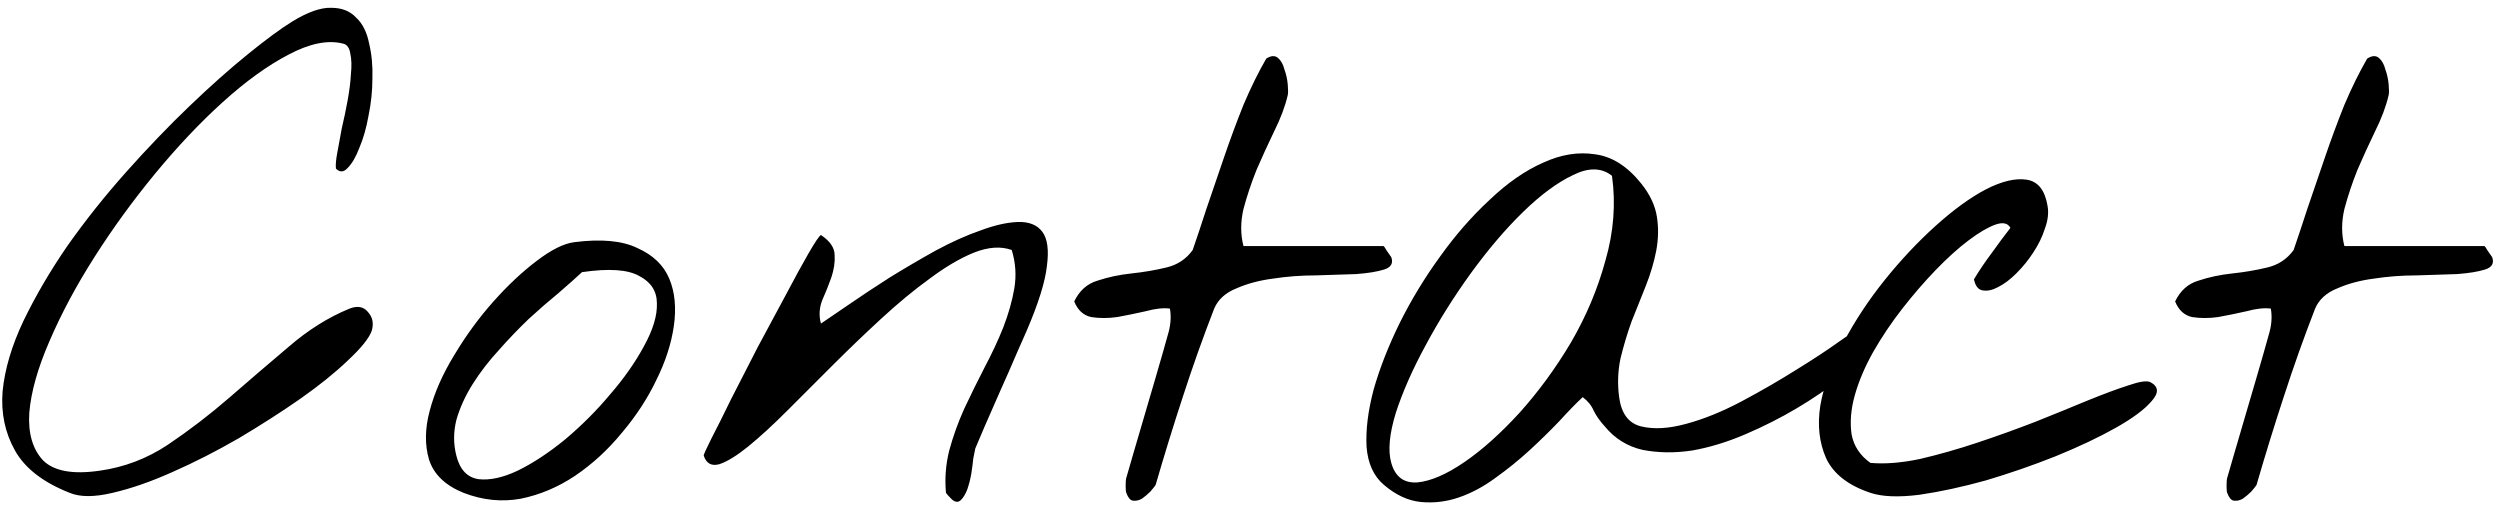 <svg width="240" height="49" viewBox="0 0 240 49" fill="none" xmlns="http://www.w3.org/2000/svg">
<path d="M6.688 47.312C4.146 46.312 2.396 44.958 1.438 43.25C0.479 41.542 0.083 39.646 0.25 37.562C0.458 35.438 1.125 33.188 2.25 30.812C3.417 28.396 4.833 25.979 6.5 23.562C8.208 21.146 10.083 18.792 12.125 16.5C14.167 14.208 16.188 12.104 18.188 10.188C20.188 8.271 22.062 6.604 23.812 5.188C25.562 3.771 26.979 2.729 28.062 2.062C29.562 1.146 30.812 0.708 31.812 0.75C32.812 0.75 33.604 1.062 34.188 1.688C34.812 2.271 35.229 3.104 35.438 4.188C35.688 5.229 35.792 6.354 35.75 7.562C35.75 8.729 35.625 9.917 35.375 11.125C35.167 12.292 34.875 13.312 34.5 14.188C34.167 15.062 33.792 15.708 33.375 16.125C33 16.542 32.625 16.562 32.25 16.188C32.208 15.854 32.25 15.354 32.375 14.688C32.5 13.979 32.646 13.188 32.812 12.312C33.021 11.438 33.208 10.542 33.375 9.625C33.542 8.708 33.646 7.875 33.688 7.125C33.771 6.333 33.75 5.667 33.625 5.125C33.542 4.583 33.312 4.271 32.938 4.188C31.479 3.812 29.729 4.167 27.688 5.25C25.688 6.292 23.583 7.812 21.375 9.812C19.208 11.771 17.042 14.062 14.875 16.688C12.75 19.271 10.812 21.938 9.062 24.688C7.312 27.438 5.875 30.125 4.75 32.75C3.625 35.333 2.979 37.625 2.812 39.625C2.688 41.583 3.125 43.104 4.125 44.188C5.167 45.229 6.979 45.562 9.562 45.188C11.938 44.854 14.125 44.021 16.125 42.688C18.167 41.312 20.125 39.812 22 38.188C23.917 36.521 25.812 34.896 27.688 33.312C29.562 31.688 31.521 30.458 33.562 29.625C34.312 29.333 34.896 29.438 35.312 29.938C35.771 30.438 35.896 31.042 35.688 31.75C35.438 32.458 34.688 33.396 33.438 34.562C32.229 35.729 30.708 36.958 28.875 38.25C27.083 39.5 25.104 40.771 22.938 42.062C20.771 43.312 18.646 44.396 16.562 45.312C14.521 46.229 12.604 46.896 10.812 47.312C9.062 47.729 7.688 47.729 6.688 47.312ZM44.5 47.312C42.75 46.604 41.646 45.542 41.188 44.125C40.771 42.708 40.792 41.146 41.25 39.438C41.708 37.688 42.5 35.896 43.625 34.062C44.75 32.188 46 30.479 47.375 28.938C48.75 27.396 50.125 26.104 51.5 25.062C52.917 23.979 54.125 23.375 55.125 23.25C57.708 22.917 59.729 23.104 61.188 23.812C62.688 24.479 63.708 25.458 64.25 26.75C64.792 28.042 64.938 29.562 64.688 31.312C64.438 33.021 63.875 34.75 63 36.5C62.167 38.25 61.062 39.938 59.688 41.562C58.354 43.188 56.854 44.562 55.188 45.688C53.562 46.771 51.833 47.5 50 47.875C48.167 48.208 46.333 48.021 44.5 47.312ZM43.812 43.75C44.146 45.083 44.854 45.833 45.938 46C47.021 46.125 48.271 45.854 49.688 45.188C51.146 44.479 52.667 43.479 54.25 42.188C55.833 40.854 57.271 39.417 58.562 37.875C59.896 36.333 60.979 34.792 61.812 33.25C62.688 31.667 63.104 30.292 63.062 29.125C63.062 27.958 62.5 27.083 61.375 26.5C60.292 25.875 58.458 25.75 55.875 26.125C55.292 26.667 54.542 27.333 53.625 28.125C52.708 28.875 51.75 29.708 50.75 30.625C49.792 31.542 48.833 32.542 47.875 33.625C46.917 34.667 46.083 35.75 45.375 36.875C44.667 38 44.146 39.146 43.812 40.312C43.521 41.479 43.521 42.625 43.812 43.75ZM90.812 47.312C90.688 45.938 90.792 44.583 91.125 43.25C91.5 41.875 91.979 40.542 92.562 39.25C93.188 37.917 93.833 36.604 94.5 35.312C95.208 33.979 95.812 32.688 96.312 31.438C96.812 30.146 97.167 28.896 97.375 27.688C97.583 26.438 97.5 25.208 97.125 24C96.083 23.625 94.875 23.708 93.5 24.25C92.167 24.792 90.75 25.625 89.25 26.75C87.75 27.833 86.188 29.125 84.562 30.625C82.979 32.083 81.417 33.583 79.875 35.125C78.375 36.625 76.938 38.062 75.562 39.438C74.188 40.812 72.938 41.958 71.812 42.875C70.729 43.75 69.812 44.312 69.062 44.562C68.312 44.771 67.812 44.5 67.562 43.75C67.521 43.708 67.75 43.188 68.25 42.188C68.792 41.146 69.438 39.854 70.188 38.312C70.979 36.771 71.833 35.104 72.75 33.312C73.708 31.521 74.604 29.854 75.438 28.312C76.271 26.729 77 25.396 77.625 24.312C78.25 23.229 78.646 22.646 78.812 22.562C79.688 23.146 80.125 23.792 80.125 24.5C80.167 25.167 80.062 25.875 79.812 26.625C79.562 27.333 79.271 28.062 78.938 28.812C78.646 29.562 78.604 30.312 78.812 31.062C79.479 30.604 80.396 29.979 81.562 29.188C82.771 28.354 84.062 27.5 85.438 26.625C86.854 25.75 88.312 24.896 89.812 24.062C91.354 23.229 92.792 22.583 94.125 22.125C95.458 21.625 96.646 21.354 97.688 21.312C98.771 21.271 99.562 21.583 100.062 22.25C100.562 22.917 100.708 24.021 100.5 25.562C100.333 27.062 99.688 29.125 98.562 31.75C98.438 32.042 98.125 32.75 97.625 33.875C97.167 34.958 96.646 36.146 96.062 37.438C95.521 38.688 95 39.875 94.5 41C94.042 42.083 93.75 42.771 93.625 43.062C93.583 43.229 93.521 43.542 93.438 44C93.396 44.417 93.333 44.896 93.25 45.438C93.167 45.938 93.042 46.438 92.875 46.938C92.708 47.396 92.5 47.75 92.25 48C92 48.25 91.708 48.229 91.375 47.938C91.042 47.604 90.854 47.396 90.812 47.312ZM108.125 47.312C108.083 47.229 108.062 47 108.062 46.625C108.062 46.25 108.083 46 108.125 45.875C108.25 45.417 108.479 44.625 108.812 43.5C109.146 42.333 109.5 41.125 109.875 39.875C110.25 38.583 110.604 37.375 110.938 36.25C111.271 35.125 111.5 34.333 111.625 33.875C111.792 33.292 111.979 32.625 112.188 31.875C112.396 31.083 112.438 30.333 112.312 29.625C111.688 29.542 110.917 29.625 110 29.875C109.083 30.083 108.167 30.271 107.25 30.438C106.375 30.562 105.542 30.562 104.75 30.438C104 30.271 103.458 29.771 103.125 28.938C103.625 27.896 104.375 27.229 105.375 26.938C106.375 26.604 107.458 26.375 108.625 26.25C109.792 26.125 110.896 25.938 111.938 25.688C113.021 25.438 113.875 24.875 114.5 24C114.875 22.917 115.312 21.604 115.812 20.062C116.354 18.479 116.917 16.833 117.5 15.125C118.083 13.417 118.708 11.729 119.375 10.062C120.083 8.396 120.812 6.917 121.562 5.625C122.021 5.333 122.396 5.312 122.688 5.562C122.979 5.812 123.188 6.188 123.312 6.688C123.479 7.146 123.583 7.625 123.625 8.125C123.667 8.625 123.667 8.958 123.625 9.125C123.375 10.208 122.938 11.375 122.312 12.625C121.729 13.833 121.167 15.062 120.625 16.312C120.125 17.562 119.708 18.812 119.375 20.062C119.083 21.312 119.083 22.5 119.375 23.625H132.812C132.854 23.625 132.958 23.771 133.125 24.062C133.292 24.312 133.438 24.521 133.562 24.688C133.771 25.271 133.542 25.667 132.875 25.875C132.208 26.083 131.312 26.229 130.188 26.312C129.062 26.354 127.771 26.396 126.312 26.438C124.896 26.438 123.521 26.542 122.188 26.75C120.896 26.917 119.729 27.229 118.688 27.688C117.646 28.104 116.938 28.75 116.562 29.625C115.479 32.417 114.479 35.229 113.562 38.062C112.646 40.854 111.771 43.688 110.938 46.562C110.854 46.688 110.688 46.896 110.438 47.188C110.188 47.438 109.917 47.667 109.625 47.875C109.333 48.042 109.042 48.104 108.75 48.062C108.5 48.021 108.292 47.771 108.125 47.312ZM132.875 46.562C131.875 45.729 131.312 44.5 131.188 42.875C131.104 41.25 131.333 39.417 131.875 37.375C132.458 35.333 133.292 33.208 134.375 31C135.5 28.75 136.792 26.625 138.25 24.625C139.708 22.583 141.292 20.771 143 19.188C144.708 17.562 146.417 16.375 148.125 15.625C149.833 14.833 151.5 14.562 153.125 14.812C154.75 15.021 156.229 15.958 157.562 17.625C158.396 18.667 158.896 19.729 159.062 20.812C159.229 21.854 159.208 22.938 159 24.062C158.792 25.146 158.458 26.271 158 27.438C157.542 28.562 157.083 29.708 156.625 30.875C156.208 32.042 155.854 33.229 155.562 34.438C155.312 35.646 155.271 36.875 155.438 38.125C155.646 39.708 156.354 40.646 157.562 40.938C158.771 41.229 160.208 41.146 161.875 40.688C163.583 40.229 165.375 39.5 167.25 38.5C169.125 37.5 170.854 36.5 172.438 35.5C174.062 34.5 175.396 33.625 176.438 32.875C177.521 32.125 178.062 31.75 178.062 31.75C179.229 31.5 179.875 31.583 180 32C180.167 32.375 179.938 32.958 179.312 33.75C178.729 34.5 177.833 35.375 176.625 36.375C175.417 37.333 174.042 38.271 172.5 39.188C170.958 40.104 169.312 40.938 167.562 41.688C165.812 42.438 164.104 42.958 162.438 43.25C160.771 43.5 159.188 43.479 157.688 43.188C156.229 42.854 155.021 42.104 154.062 40.938C153.604 40.438 153.25 39.938 153 39.438C152.792 38.938 152.438 38.5 151.938 38.125C151.312 38.708 150.562 39.479 149.688 40.438C148.812 41.354 147.854 42.292 146.812 43.25C145.812 44.167 144.729 45.042 143.562 45.875C142.438 46.708 141.271 47.333 140.062 47.75C138.854 48.167 137.625 48.312 136.375 48.188C135.167 48.062 134 47.521 132.875 46.562ZM133.562 44.438C133.938 45.771 134.771 46.396 136.062 46.312C137.354 46.188 138.854 45.542 140.562 44.375C142.271 43.208 144.042 41.625 145.875 39.625C147.708 37.583 149.354 35.333 150.812 32.875C152.271 30.375 153.375 27.75 154.125 25C154.917 22.25 155.125 19.542 154.75 16.875C153.75 16.083 152.5 16.062 151 16.812C149.5 17.521 147.896 18.708 146.188 20.375C144.521 22 142.854 23.958 141.188 26.25C139.562 28.5 138.125 30.792 136.875 33.125C135.625 35.417 134.667 37.583 134 39.625C133.375 41.667 133.229 43.271 133.562 44.438ZM179.562 47.312C177.438 46.604 176.021 45.5 175.312 44C174.646 42.5 174.458 40.812 174.75 38.938C175.083 37.021 175.812 35.021 176.938 32.938C178.062 30.812 179.396 28.792 180.938 26.875C182.479 24.958 184.104 23.229 185.812 21.688C187.521 20.146 189.125 18.979 190.625 18.188C192.167 17.396 193.479 17.083 194.562 17.25C195.646 17.417 196.312 18.25 196.562 19.75C196.688 20.417 196.604 21.146 196.312 21.938C196.062 22.729 195.688 23.5 195.188 24.25C194.729 24.958 194.188 25.625 193.562 26.25C192.979 26.833 192.396 27.271 191.812 27.562C191.271 27.854 190.771 27.958 190.312 27.875C189.896 27.792 189.625 27.438 189.5 26.812C190 25.979 190.562 25.146 191.188 24.312C191.812 23.438 192.417 22.625 193 21.875C192.75 21.417 192.271 21.312 191.562 21.562C190.854 21.812 190 22.312 189 23.062C188 23.812 186.938 24.771 185.812 25.938C184.729 27.062 183.667 28.292 182.625 29.625C181.583 30.958 180.646 32.354 179.812 33.812C179.021 35.229 178.438 36.604 178.062 37.938C177.688 39.271 177.583 40.521 177.75 41.688C177.958 42.812 178.562 43.729 179.562 44.438C180.938 44.562 182.521 44.438 184.312 44.062C186.104 43.646 187.938 43.125 189.812 42.5C191.688 41.875 193.542 41.208 195.375 40.5C197.25 39.75 198.938 39.062 200.438 38.438C201.979 37.812 203.271 37.333 204.312 37C205.396 36.625 206.104 36.521 206.438 36.688C207.229 37.104 207.271 37.708 206.562 38.5C205.896 39.292 204.75 40.146 203.125 41.062C201.5 41.979 199.562 42.896 197.312 43.812C195.104 44.688 192.875 45.458 190.625 46.125C188.375 46.75 186.25 47.208 184.25 47.5C182.25 47.75 180.688 47.688 179.562 47.312ZM213.812 47.312C213.771 47.229 213.75 47 213.75 46.625C213.75 46.25 213.771 46 213.812 45.875C213.938 45.417 214.167 44.625 214.5 43.5C214.833 42.333 215.188 41.125 215.562 39.875C215.938 38.583 216.292 37.375 216.625 36.25C216.958 35.125 217.188 34.333 217.312 33.875C217.479 33.292 217.667 32.625 217.875 31.875C218.083 31.083 218.125 30.333 218 29.625C217.375 29.542 216.604 29.625 215.688 29.875C214.771 30.083 213.854 30.271 212.938 30.438C212.062 30.562 211.229 30.562 210.438 30.438C209.688 30.271 209.146 29.771 208.812 28.938C209.312 27.896 210.062 27.229 211.062 26.938C212.062 26.604 213.146 26.375 214.312 26.25C215.479 26.125 216.583 25.938 217.625 25.688C218.708 25.438 219.562 24.875 220.188 24C220.562 22.917 221 21.604 221.5 20.062C222.042 18.479 222.604 16.833 223.188 15.125C223.771 13.417 224.396 11.729 225.062 10.062C225.771 8.396 226.5 6.917 227.25 5.625C227.708 5.333 228.083 5.312 228.375 5.562C228.667 5.812 228.875 6.188 229 6.688C229.167 7.146 229.271 7.625 229.312 8.125C229.354 8.625 229.354 8.958 229.312 9.125C229.062 10.208 228.625 11.375 228 12.625C227.417 13.833 226.854 15.062 226.312 16.312C225.812 17.562 225.396 18.812 225.062 20.062C224.771 21.312 224.771 22.5 225.062 23.625H238.5C238.542 23.625 238.646 23.771 238.812 24.062C238.979 24.312 239.125 24.521 239.25 24.688C239.458 25.271 239.229 25.667 238.562 25.875C237.896 26.083 237 26.229 235.875 26.312C234.75 26.354 233.458 26.396 232 26.438C230.583 26.438 229.208 26.542 227.875 26.75C226.583 26.917 225.417 27.229 224.375 27.688C223.333 28.104 222.625 28.75 222.25 29.625C221.167 32.417 220.167 35.229 219.25 38.062C218.333 40.854 217.458 43.688 216.625 46.562C216.542 46.688 216.375 46.896 216.125 47.188C215.875 47.438 215.604 47.667 215.312 47.875C215.021 48.042 214.729 48.104 214.438 48.062C214.188 48.021 213.979 47.771 213.812 47.312Z" fill="black"/>
</svg>
